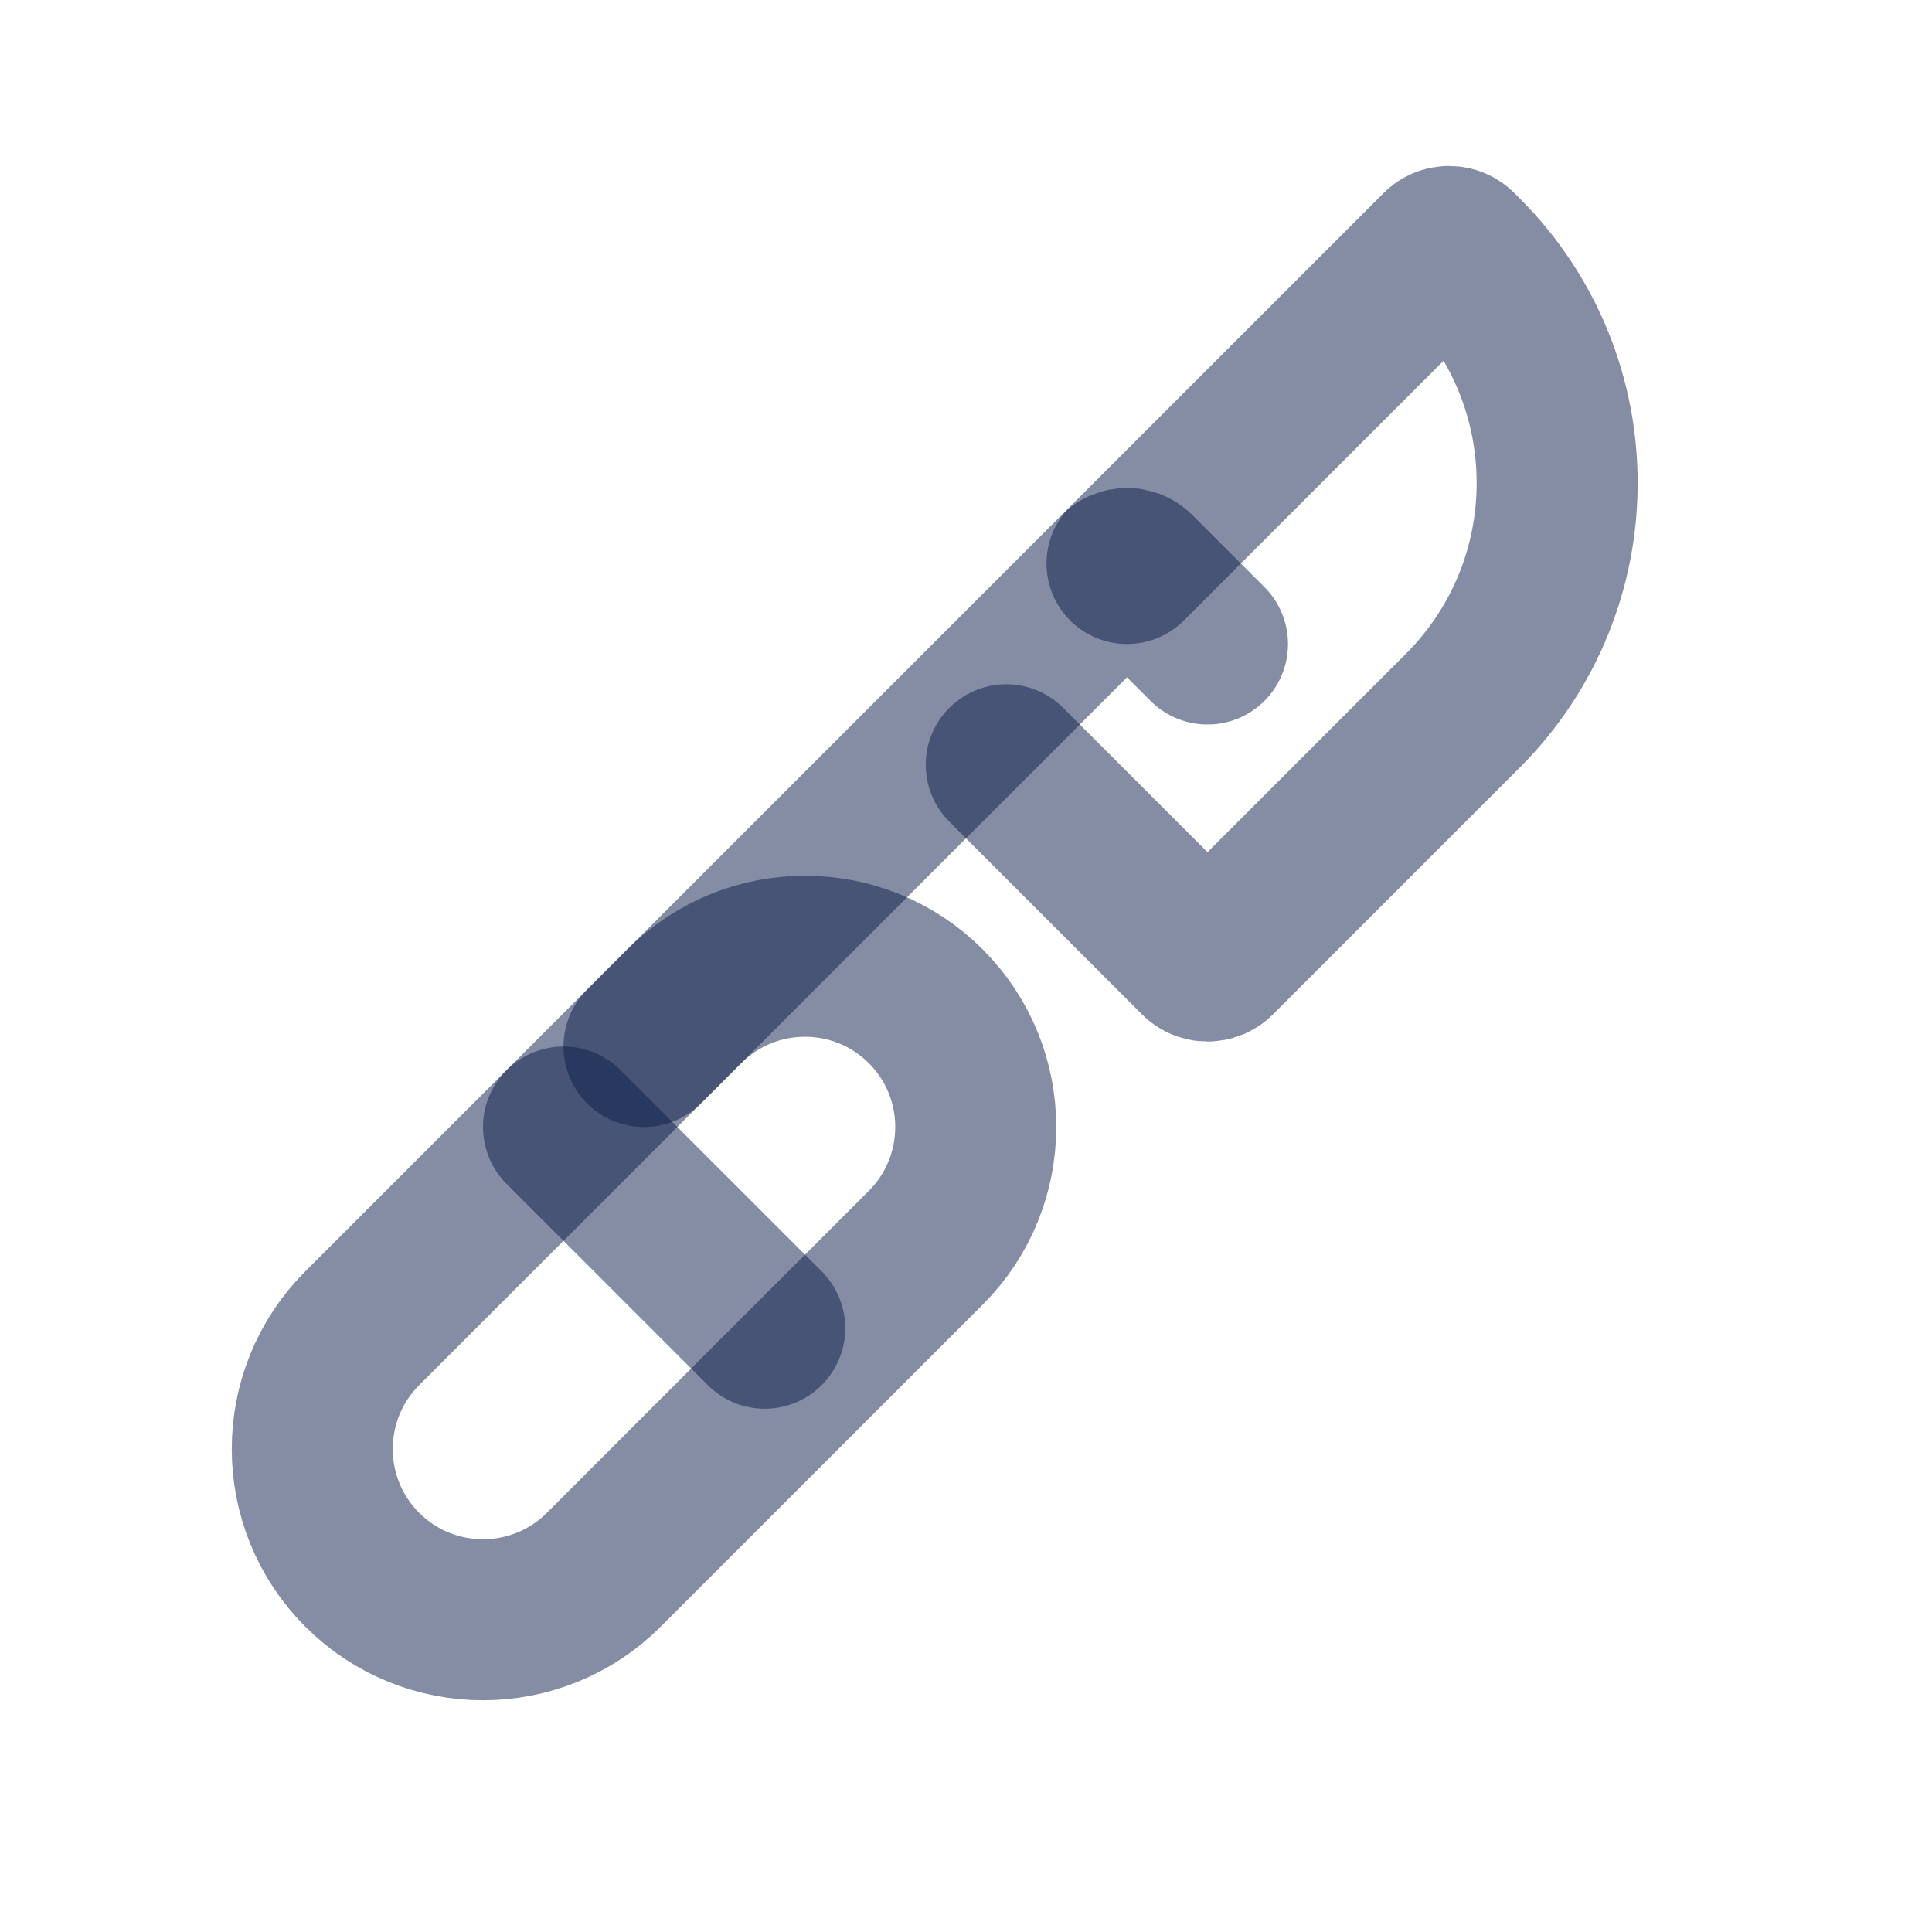 <svg width="24" height="24" viewBox="0 0 24 24" fill="none" xmlns="http://www.w3.org/2000/svg">
<path d="M15 8L14.106 7.106C14.047 7.047 13.953 7.047 13.894 7.106L8 13" stroke="#0B1C48" stroke-opacity="0.5" stroke-width="2" stroke-linecap="round" stroke-linejoin="round"/>
<path d="M12.5 9.5L14.894 11.894C14.953 11.953 15.047 11.953 15.106 11.894L18.172 8.828C19.734 7.266 19.734 4.734 18.172 3.172L18.106 3.106C18.047 3.047 17.953 3.047 17.894 3.106L14 7" stroke="#0B1C48" stroke-opacity="0.5" stroke-width="2" stroke-linecap="round" stroke-linejoin="round"/>
<path d="M4.5 16.5L8.5 12.5C9.328 11.672 10.672 11.672 11.5 12.5C12.328 13.328 12.328 14.672 11.5 15.5L7.5 19.5C6.672 20.328 5.328 20.328 4.5 19.5C3.672 18.672 3.672 17.328 4.5 16.5Z" stroke="#0B1C48" stroke-opacity="0.5" stroke-width="2" stroke-linecap="round" stroke-linejoin="round"/>
<path d="M9.5 16.5L7 14" stroke="#0B1C48" stroke-opacity="0.5" stroke-width="2" stroke-linecap="round" stroke-linejoin="round"/>
</svg>
